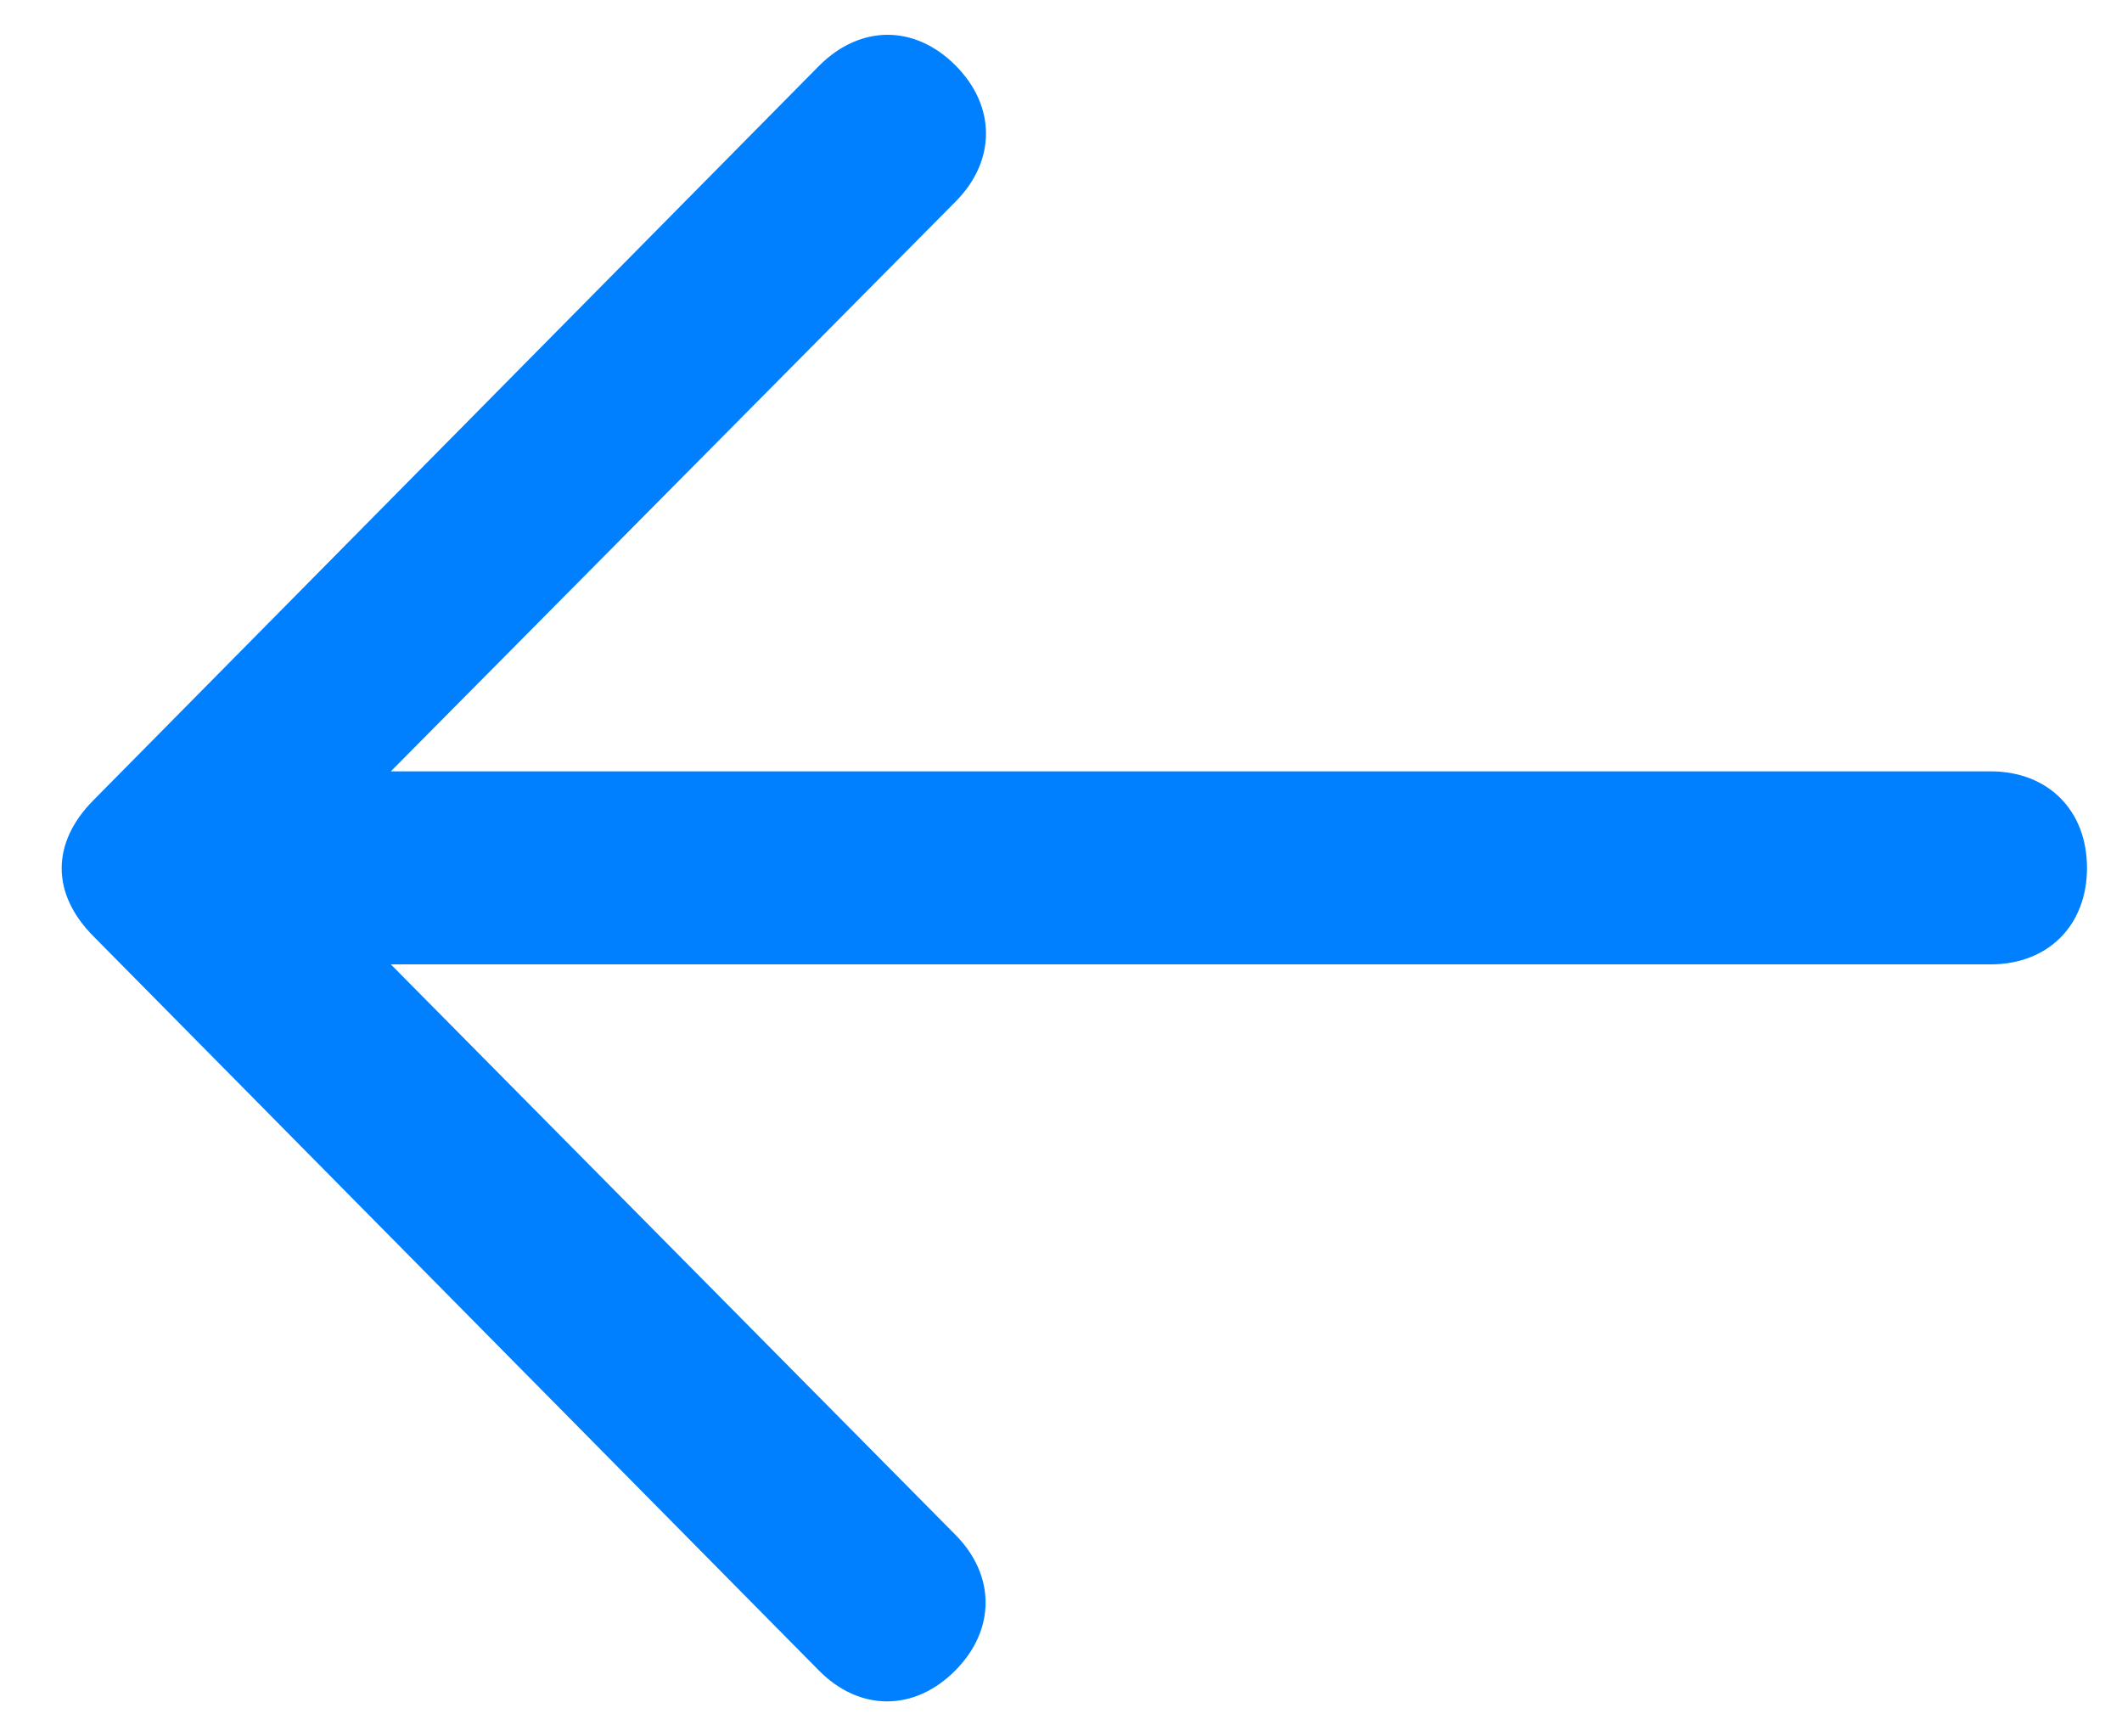 <?xml version="1.0" encoding="UTF-8"?>
<svg width="22px" height="18px" viewBox="0 0 22 18" version="1.1" xmlns="http://www.w3.org/2000/svg" xmlns:xlink="http://www.w3.org/1999/xlink">
    <!-- Generator: Sketch 46.2 (44496) - http://www.bohemiancoding.com/sketch -->
    <title>Shape</title>
    <desc>Created with Sketch.</desc>
    <defs></defs>
    <g id="Page-1" stroke="none" stroke-width="1" fill="none" fill-rule="evenodd">
        <g id="Menu-Copy" transform="translate(-100, -22)" fill="#0080FF">
            <path d="M119.456,33.647 C119.882,33.226 119.883,32.659 119.459,32.236 C119.035,31.813 118.468,31.813 118.045,32.236 L112.136,38.085 L112.136,21.5 C112.136,20.903 111.732,20.5 111.136,20.5 C110.54,20.5 110.135,20.903 110.135,21.5 L110.135,38.085 L104.231,32.232 C103.807,31.809 103.239,31.809 102.816,32.232 C102.392,32.656 102.396,33.219 102.819,33.643 L110.432,41.166 C110.875,41.608 111.405,41.608 111.847,41.166 L119.456,33.647 Z" id="Shape" transform="translate(111.138, 30.999) rotate(90) translate(-111.138, -30.999) "></path>
        </g>
    </g>
</svg>
